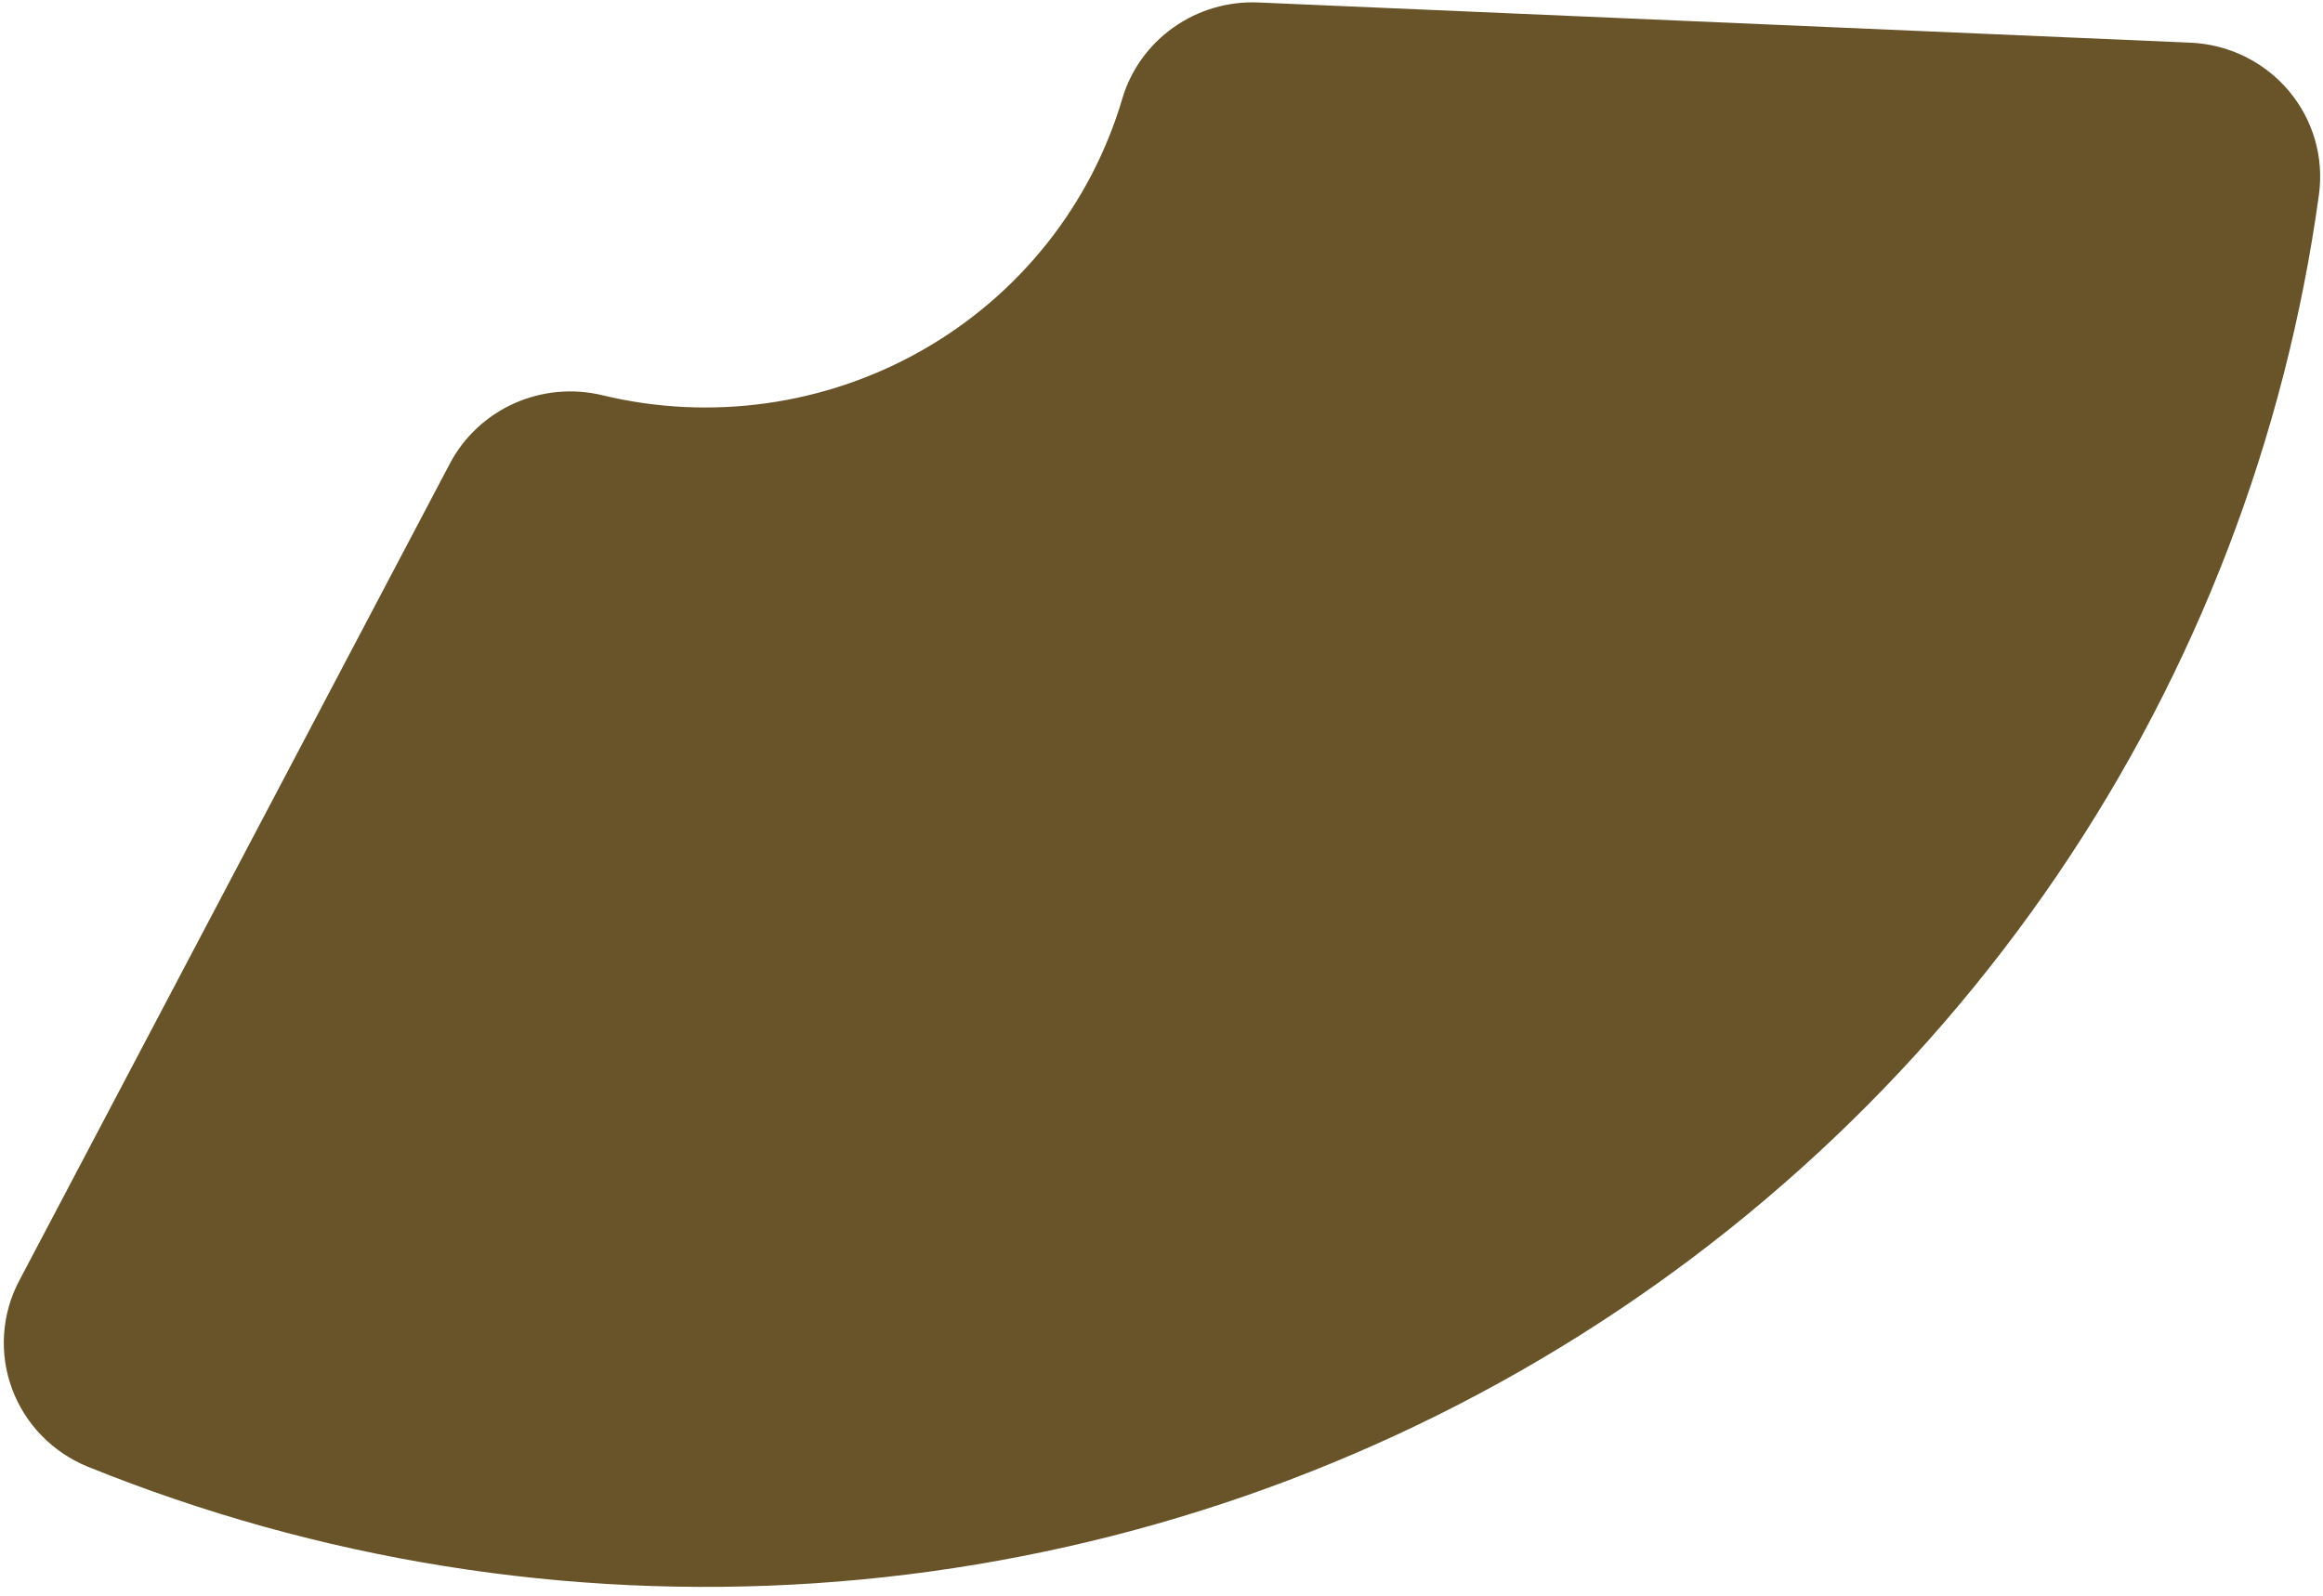 <?xml version="1.0" encoding="UTF-8" standalone="no"?><svg width='163' height='112' viewBox='0 0 163 112' fill='none' xmlns='http://www.w3.org/2000/svg'>
<path d='M153.696 2.995C155.018 3.052 156.314 3.38 157.5 3.96C158.686 4.539 159.737 5.356 160.586 6.359C161.434 7.362 162.062 8.529 162.429 9.785C162.796 11.041 162.893 12.359 162.716 13.655C160.372 30.741 154.099 47.069 144.376 61.387C134.653 75.705 121.739 87.632 106.625 96.253C91.511 104.873 74.599 109.959 57.187 111.119C39.775 112.279 22.325 109.483 6.176 102.945C4.952 102.449 3.846 101.707 2.928 100.765C2.01 99.823 1.301 98.703 0.846 97.475C0.391 96.247 0.2 94.939 0.286 93.635C0.371 92.33 0.731 91.058 1.342 89.898L31.567 32.535C32.551 30.667 34.14 29.18 36.081 28.311C38.021 27.442 40.201 27.241 42.271 27.74C49.893 29.579 57.939 28.443 64.733 24.567C71.528 20.692 76.547 14.376 78.746 6.935C79.343 4.914 80.609 3.15 82.341 1.924C84.073 0.698 86.172 0.082 88.3 0.174L153.696 2.995Z' fill='#695429'/>
</svg>
